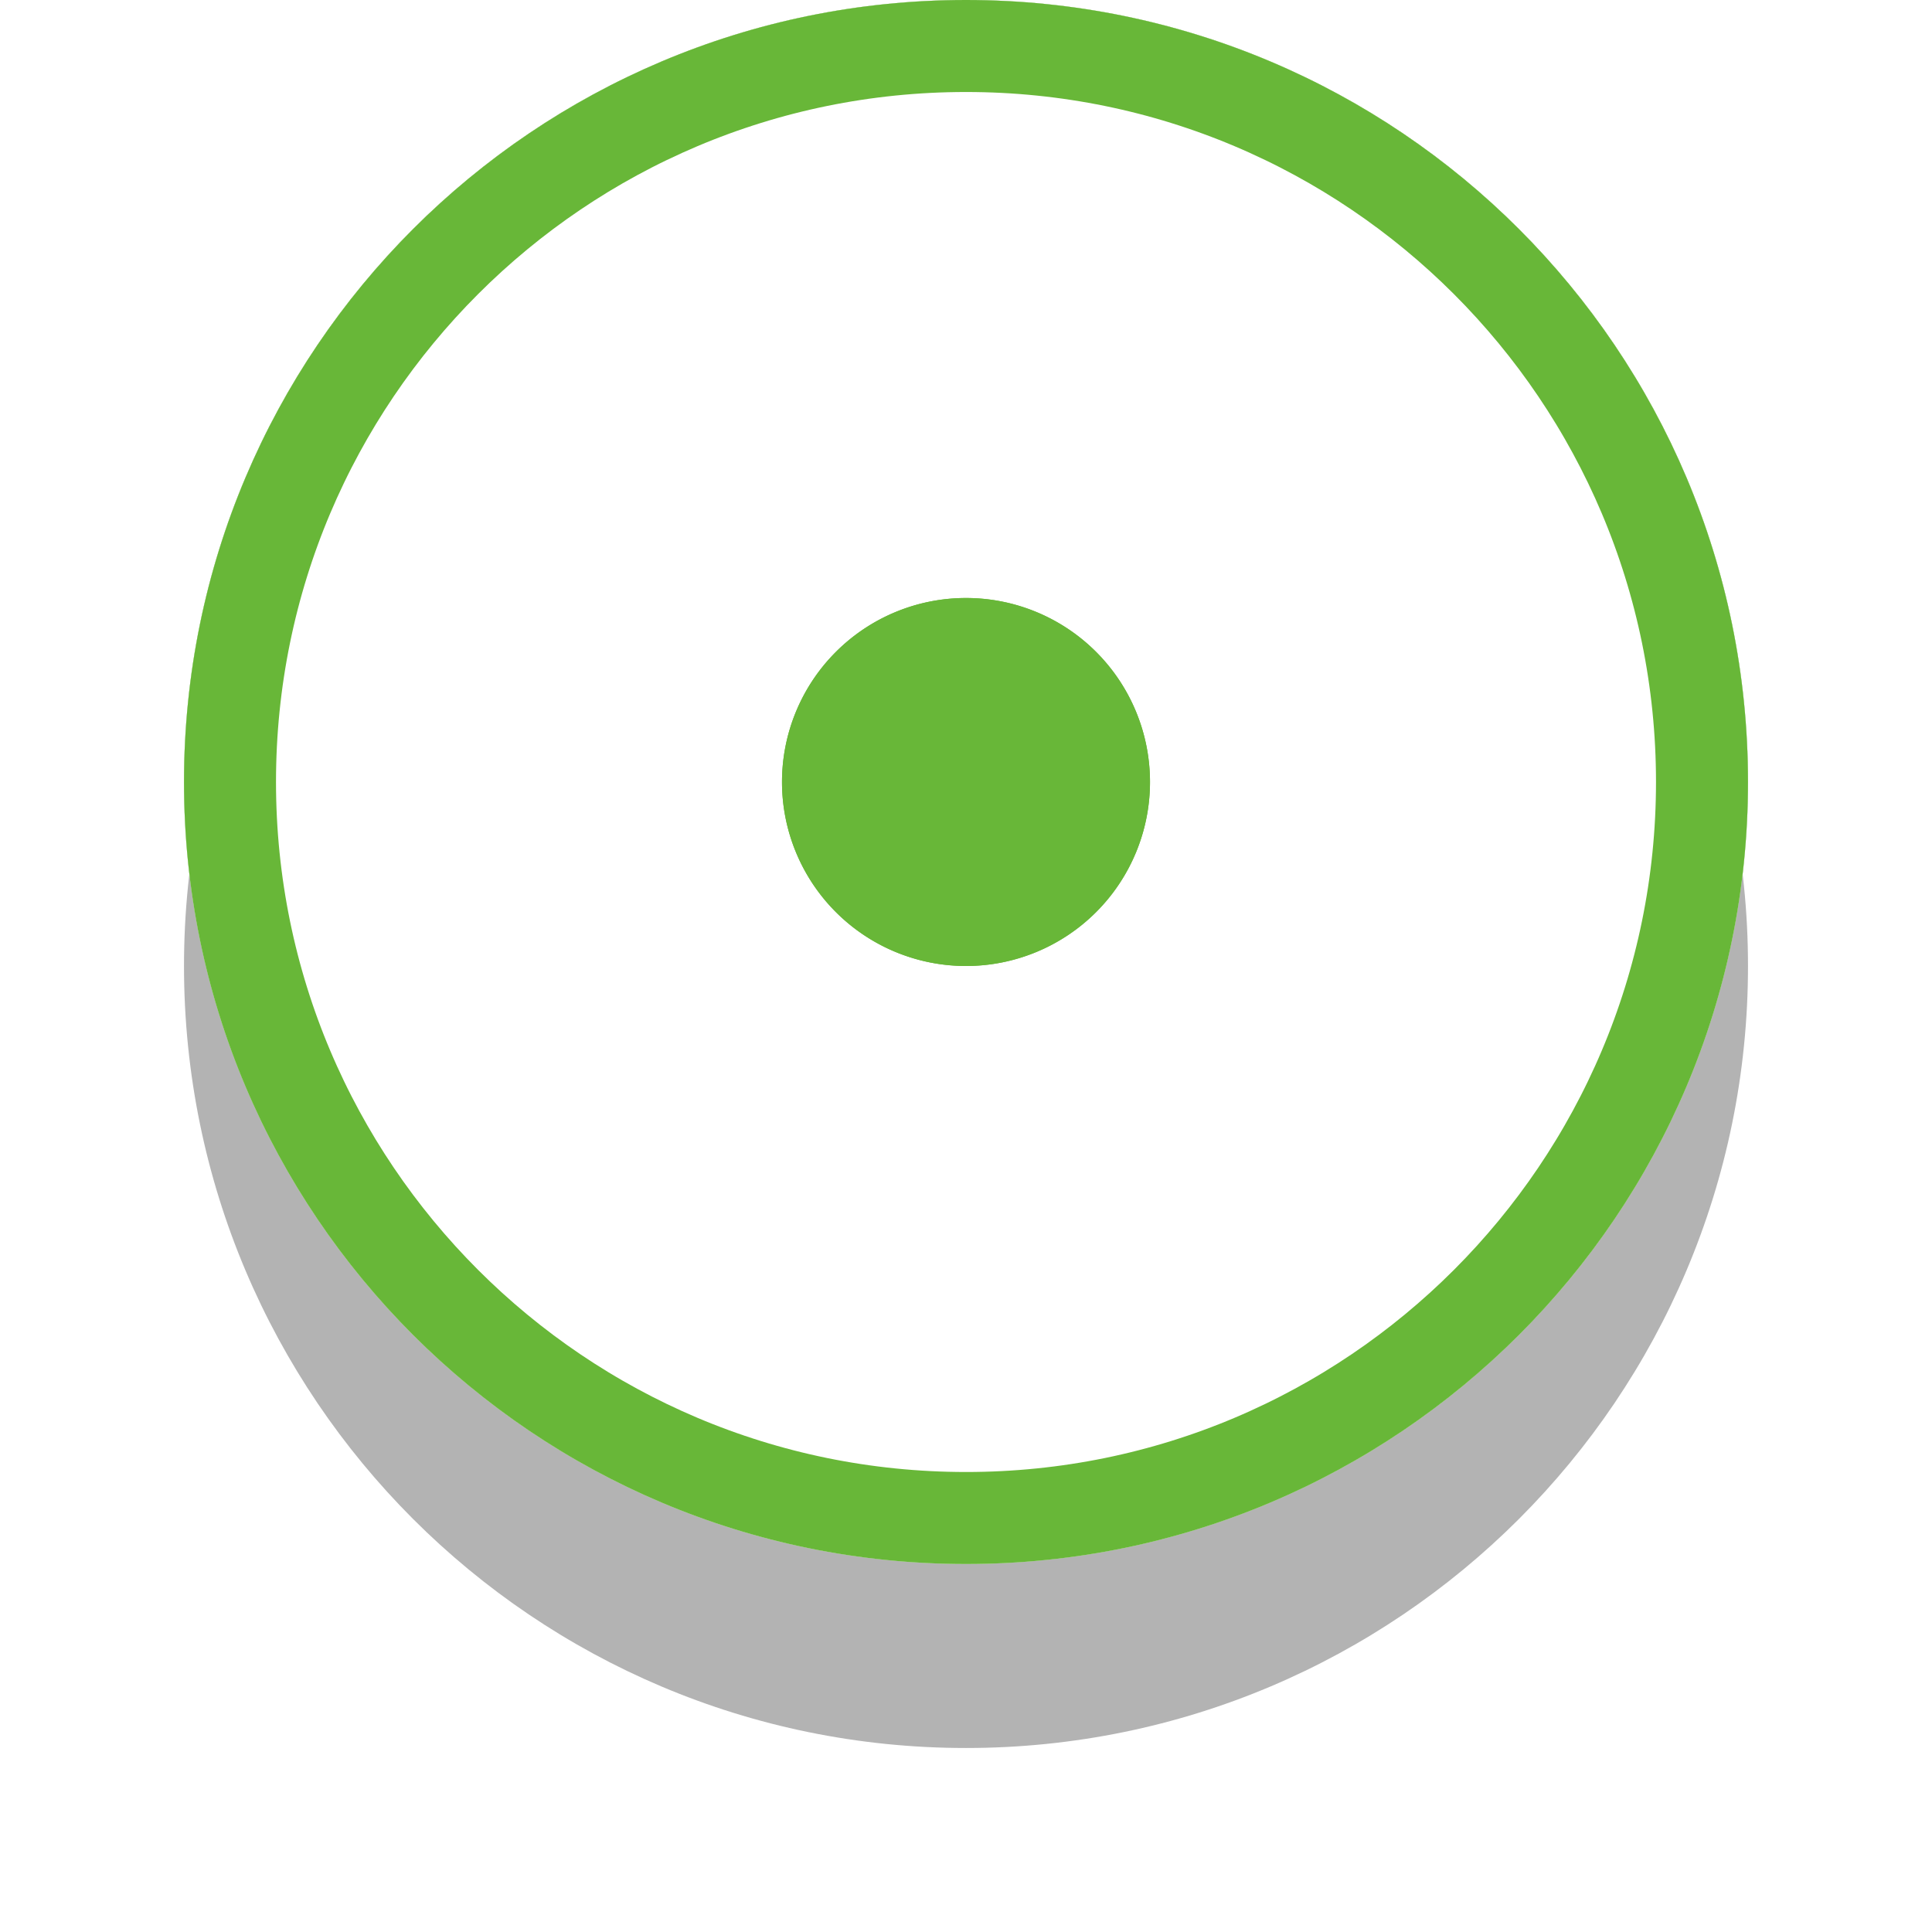 <svg xmlns="http://www.w3.org/2000/svg" width="42" height="42" viewBox="0 0 42 42"><defs><mask id="mzbab" width="2" height="2" x="-1" y="-1"><path fill="#fff" d="M4 0h34v34H4z"/><path d="M21 0c9.389 0 17 7.611 17 17s-7.611 17-17 17S4 26.389 4 17 11.611 0 21 0z"/></mask><filter id="mzbaa" width="64" height="68" x="-11" y="-15" filterUnits="userSpaceOnUse"><feOffset dy="4" in="SourceGraphic" result="FeOffset1023Out"/><feGaussianBlur in="FeOffset1023Out" result="FeGaussianBlur1024Out" stdDeviation="2 2"/></filter><clipPath id="mzbac"><path fill="#fff" d="M21 0c9.389 0 17 7.611 17 17s-7.611 17-17 17S4 26.389 4 17 11.611 0 21 0z"/></clipPath></defs><g><g><g filter="url(#mzbaa)"><path fill="none" d="M21 0c9.389 0 17 7.611 17 17s-7.611 17-17 17S4 26.389 4 17 11.611 0 21 0z" mask="url(&quot;#mzbab&quot;)"/><path fill-opacity=".3" d="M21 0c9.389 0 17 7.611 17 17s-7.611 17-17 17S4 26.389 4 17 11.611 0 21 0z"/></g><path fill="#68b738" d="M21 0c9.389 0 17 7.611 17 17s-7.611 17-17 17S4 26.389 4 17 11.611 0 21 0z"/><path fill="#fff" d="M21 0c9.389 0 17 7.611 17 17s-7.611 17-17 17S4 26.389 4 17 11.611 0 21 0z"/><path fill="none" stroke="#68b738" stroke-linecap="round" stroke-linejoin="round" stroke-miterlimit="50" stroke-width="4" d="M21 0c9.389 0 17 7.611 17 17s-7.611 17-17 17S4 26.389 4 17 11.611 0 21 0z" clip-path="url(&quot;#mzbac&quot;)"/></g><g><path fill="#68b738" d="M21 13a4 4 0 1 1 0 8 4 4 0 0 1 0-8z"/><path fill="#68b738" d="M21 13a4 4 0 1 1 0 8 4 4 0 0 1 0-8z"/></g></g></svg>